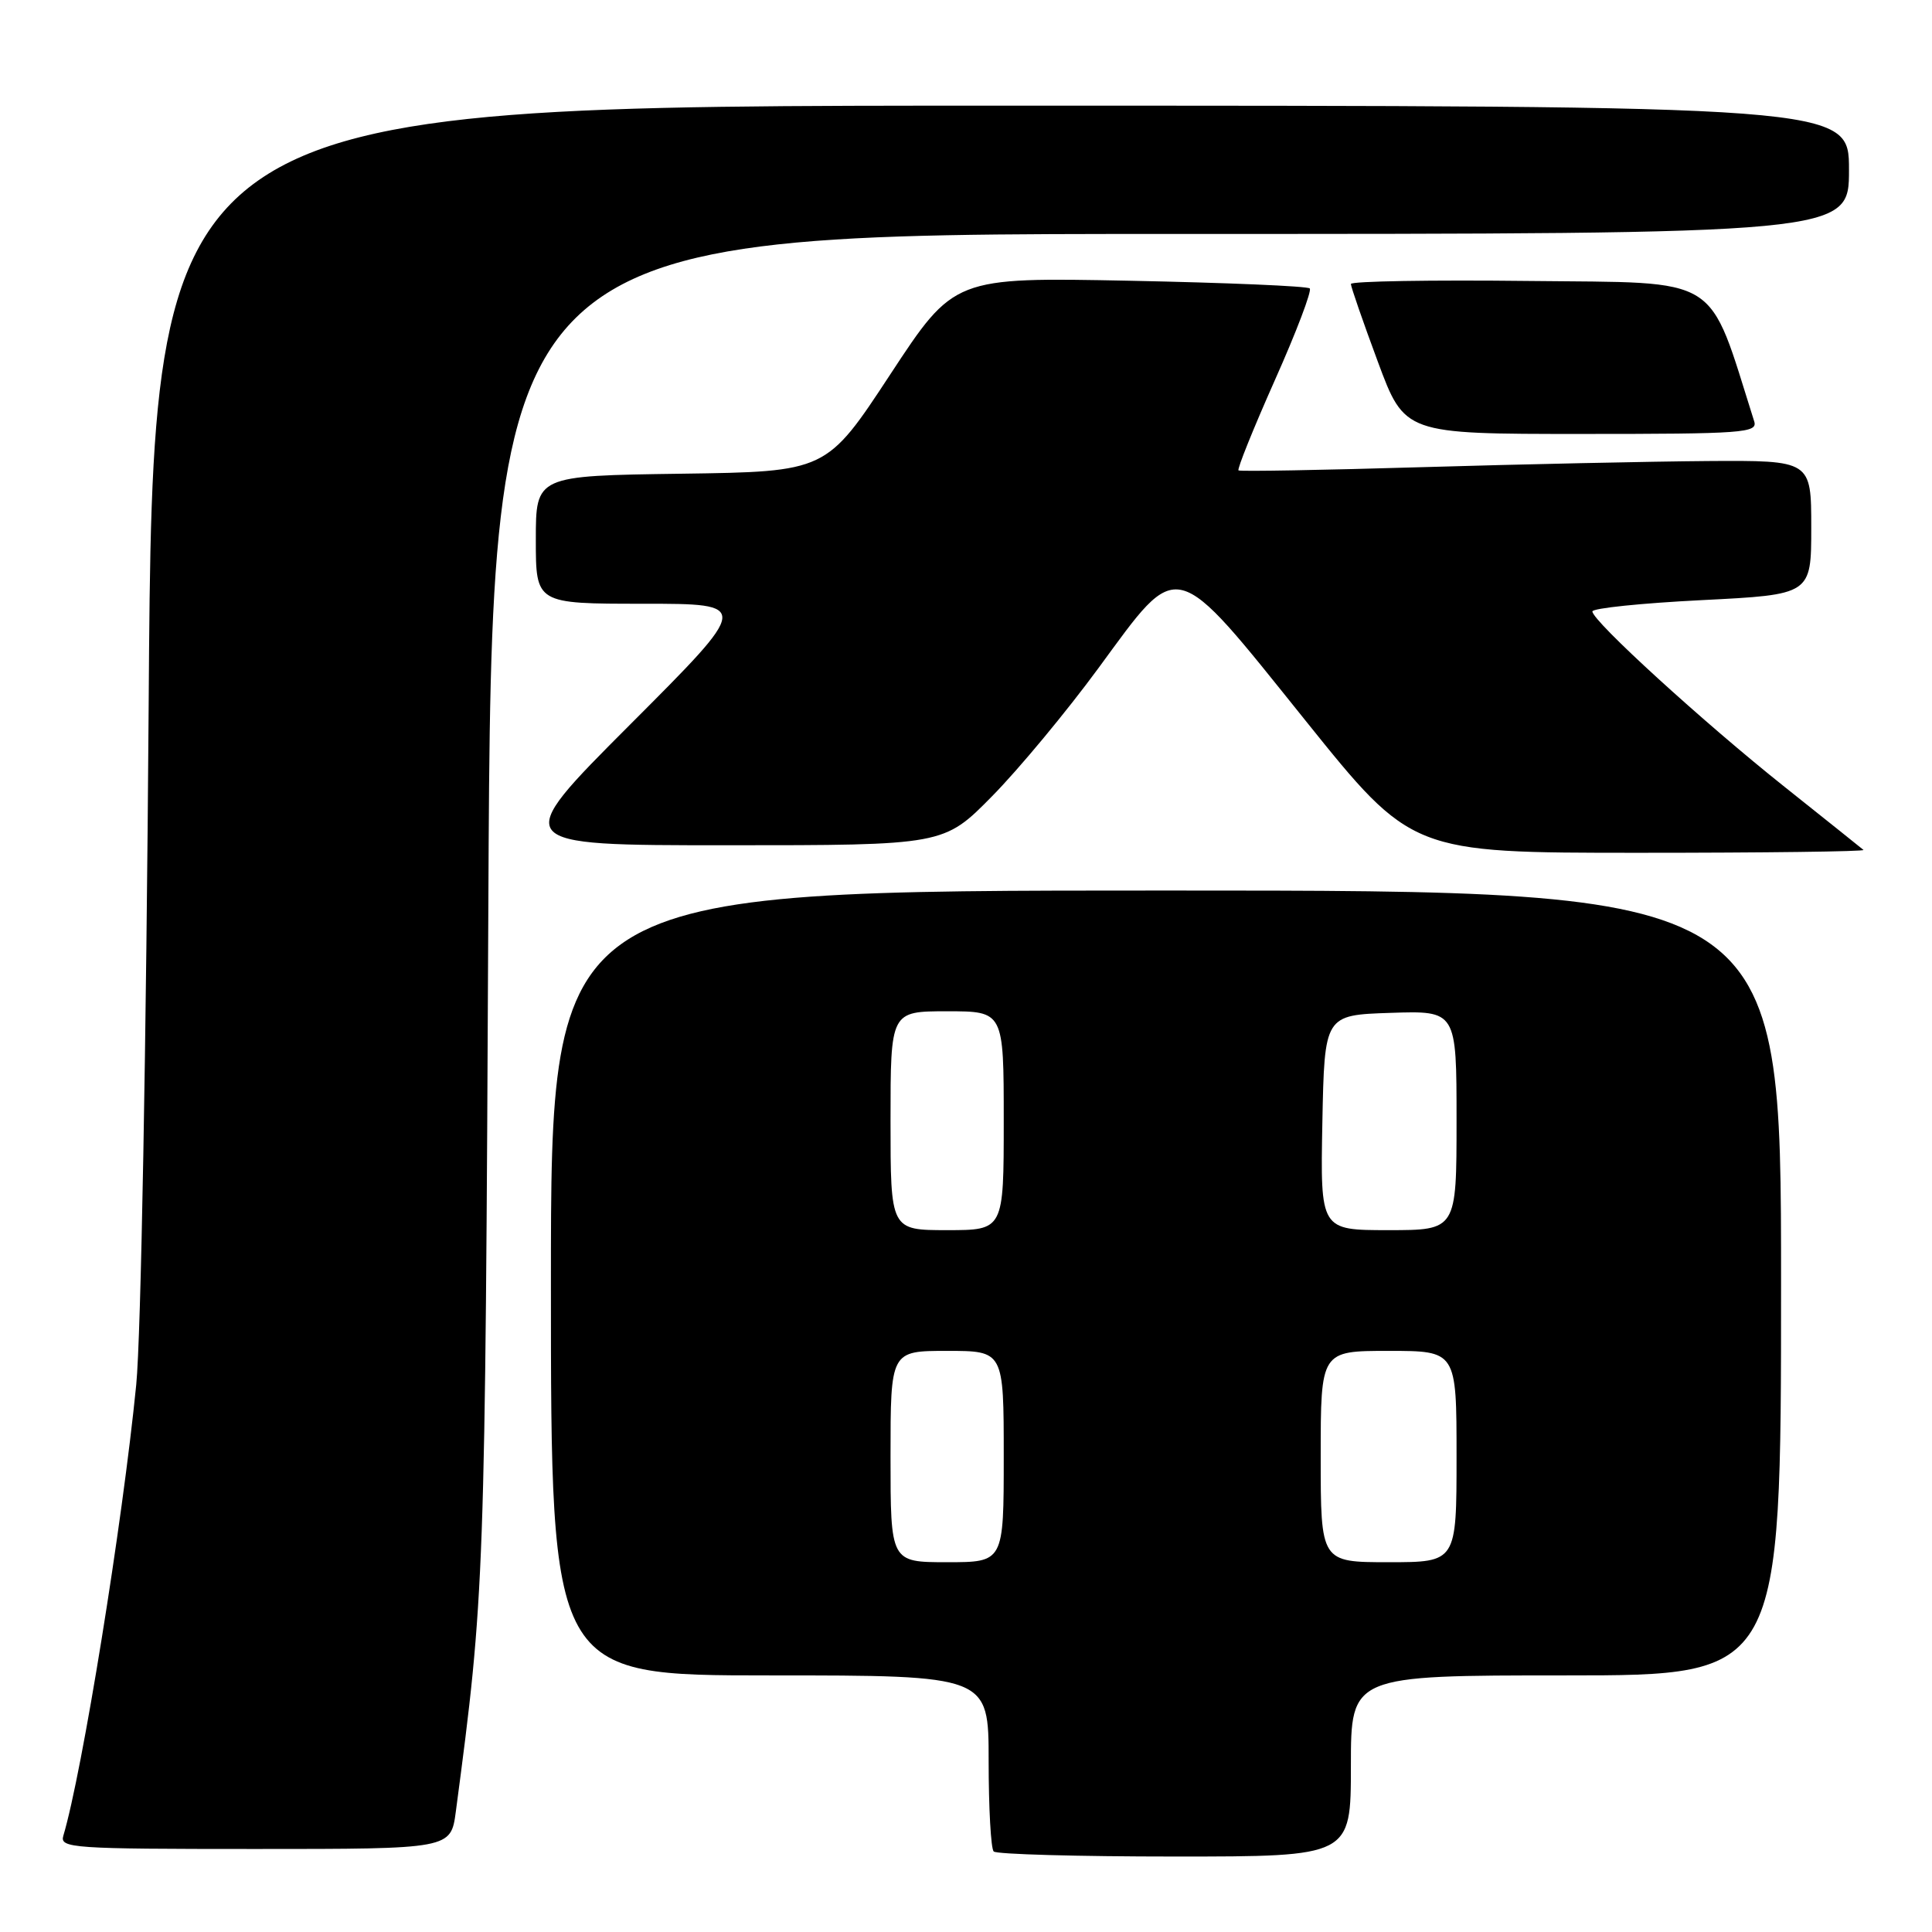 <?xml version="1.0" encoding="UTF-8" standalone="no"?>
<!DOCTYPE svg PUBLIC "-//W3C//DTD SVG 1.1//EN" "http://www.w3.org/Graphics/SVG/1.1/DTD/svg11.dtd" >
<svg xmlns="http://www.w3.org/2000/svg" xmlns:xlink="http://www.w3.org/1999/xlink" version="1.1" viewBox="0 0 256 256">
 <g >
 <path fill="currentColor"
d=" M 179.00 234.00 C 179.00 222.00 179.00 222.00 207.50 222.00 C 236.00 222.00 236.00 222.00 236.00 170.00 C 236.00 118.00 236.00 118.00 154.50 118.00 C 73.00 118.00 73.00 118.00 73.00 170.00 C 73.00 222.00 73.00 222.00 102.00 222.00 C 131.00 222.00 131.00 222.00 131.00 233.33 C 131.00 239.57 131.30 244.97 131.67 245.33 C 132.03 245.70 142.83 246.00 155.67 246.00 C 179.00 246.00 179.00 246.00 179.00 234.00 Z  M 60.40 240.04 C 64.23 211.17 64.28 209.71 64.71 119.75 C 65.13 31.00 65.13 31.00 155.06 31.00 C 245.00 31.00 245.00 31.00 245.00 22.50 C 245.00 14.00 245.00 14.00 132.62 14.00 C 20.25 14.00 20.25 14.00 19.70 93.25 C 19.38 138.60 18.68 177.21 18.05 183.50 C 16.22 201.93 10.88 234.95 8.39 243.25 C 7.90 244.89 9.57 245.00 33.80 245.00 C 59.74 245.00 59.74 245.00 60.40 240.04 Z  M 246.92 112.62 C 246.69 112.42 242.00 108.67 236.50 104.29 C 225.69 95.69 211.00 82.28 211.00 81.02 C 211.00 80.59 217.53 79.92 225.50 79.52 C 240.00 78.79 240.00 78.79 240.00 69.90 C 240.00 61.00 240.00 61.00 226.25 61.09 C 218.69 61.15 201.70 61.51 188.50 61.90 C 175.30 62.29 164.33 62.49 164.11 62.33 C 163.90 62.18 166.06 56.82 168.91 50.41 C 171.77 44.01 173.85 38.52 173.55 38.22 C 173.25 37.91 162.52 37.46 149.71 37.20 C 126.42 36.74 126.42 36.74 117.96 49.62 C 109.50 62.50 109.50 62.50 90.25 62.77 C 71.00 63.04 71.00 63.04 71.00 71.52 C 71.00 80.00 71.00 80.00 85.24 80.00 C 99.48 80.00 99.48 80.00 83.50 96.00 C 67.52 112.00 67.52 112.00 96.29 112.00 C 125.06 112.00 125.06 112.00 131.46 105.50 C 134.98 101.93 141.33 94.28 145.57 88.50 C 156.39 73.76 155.31 73.48 173.00 95.50 C 187.06 113.00 187.06 113.00 217.20 113.00 C 233.77 113.00 247.15 112.83 246.92 112.62 Z  M 232.44 55.83 C 226.20 36.13 228.42 37.52 202.66 37.23 C 189.65 37.08 179.00 37.26 179.00 37.63 C 179.00 38.00 180.60 42.62 182.56 47.90 C 186.12 57.50 186.12 57.50 209.55 57.50 C 231.00 57.50 232.93 57.36 232.44 55.83 Z  M 118.00 193.00 C 118.00 179.00 118.00 179.00 125.50 179.00 C 133.00 179.00 133.00 179.00 133.00 193.00 C 133.00 207.00 133.00 207.00 125.50 207.00 C 118.00 207.00 118.00 207.00 118.00 193.00 Z  M 175.00 193.00 C 175.00 179.00 175.00 179.00 184.00 179.00 C 193.00 179.00 193.00 179.00 193.00 193.00 C 193.00 207.00 193.00 207.00 184.00 207.00 C 175.00 207.00 175.00 207.00 175.00 193.00 Z  M 118.00 148.50 C 118.00 134.00 118.00 134.00 125.50 134.00 C 133.00 134.00 133.00 134.00 133.00 148.50 C 133.00 163.00 133.00 163.00 125.50 163.00 C 118.00 163.00 118.00 163.00 118.00 148.50 Z  M 175.22 148.75 C 175.50 134.50 175.50 134.50 184.25 134.21 C 193.00 133.92 193.00 133.92 193.00 148.46 C 193.00 163.00 193.00 163.00 183.97 163.00 C 174.95 163.00 174.95 163.00 175.22 148.75 Z "/>
</g>
</svg>